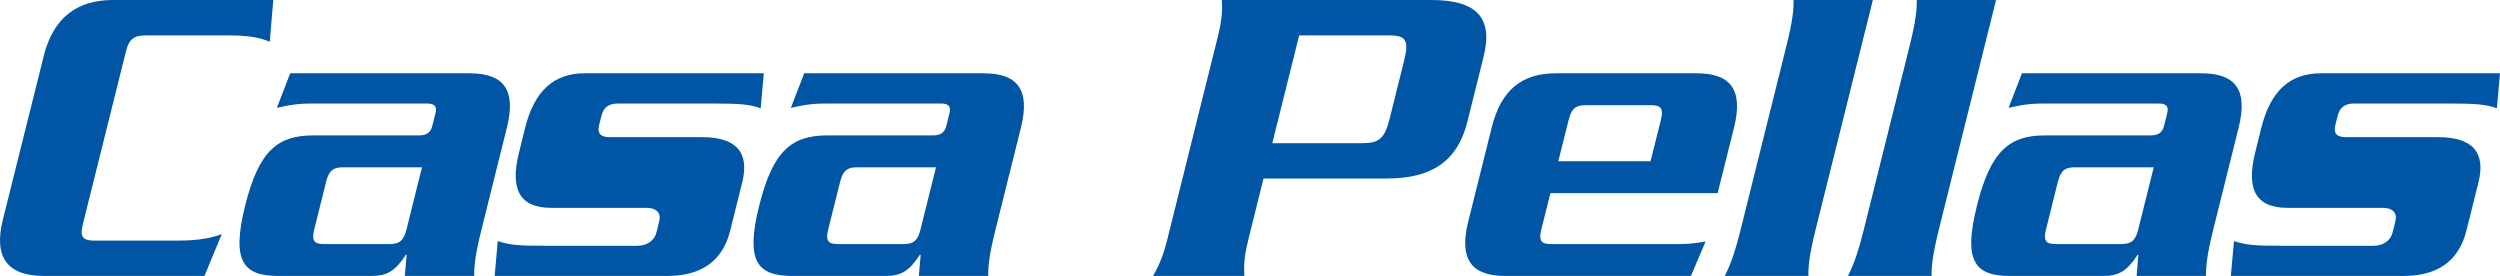 <svg xmlns="http://www.w3.org/2000/svg" width="400" height="44.152"><path d="M7.044 44.152c-5.716 0-8.122-2.826-6.594-8.966l6.543-26.21C8.52 2.834 12.33 0 18.053 0h25.674l-.57 6.694C41.306 5.8 38.52 5.66 36.584 5.66H23.27c-1.864 0-2.646.624-3.135 2.623l-6.882 27.593c-.502 2-.037 2.624 1.84 2.624h13.305c1.93 0 4.797-.14 7.083-1.042l-2.767 6.694H7.043zM54.822 26.77c-1.586 0-2.228.62-2.652 2.343L50.28 36.7c-.43 1.732-.098 2.347 1.487 2.347h10.62c1.586 0 2.225-.615 2.66-2.348l2.47-9.93H54.82zM77.01 36.84c-.96 3.867-1.173 5.798-1.132 7.312H64.766l.304-3.376h-.144c-1.688 2.62-3.058 3.376-5.467 3.376h-14.9c-5.655 0-7.558-2.34-5.337-11.242 2.218-8.898 5.283-11.246 10.945-11.246h16.9c1.104 0 1.83-.413 2.1-1.514l.518-2.074c.277-1.103-.24-1.513-1.34-1.513h-18.08c-2 0-3.262.07-5.965.69l2.133-5.526H75.14c5.51 0 7.463 2.696 5.96 8.697L77.01 36.84zM116.825 36.918c-1.196 4.82-4.562 7.234-10.08 7.234H79.147l.495-5.587c1.777.622 3.264.762 7.685.762h14.615c1.59 0 2.768-.827 3.093-2.143l.44-1.79c.332-1.31-.43-2.136-2.016-2.136H88.213c-4.968 0-6.673-2.83-5.176-8.833l.973-3.933c1.504-6 4.607-8.765 9.568-8.765h28.632l-.496 5.59c-1.78-.62-3.266-.754-7.674-.754H98.854c-1.445 0-2.286.618-2.614 1.93l-.383 1.524c-.324 1.305.21 1.924 1.658 1.924h14.765c5.515 0 7.675 2.413 6.475 7.25l-1.93 7.728zM137.06 26.77c-1.582 0-2.21.62-2.65 2.343l-1.894 7.586c-.434 1.732-.096 2.347 1.486 2.347h10.63c1.586 0 2.215-.615 2.652-2.348l2.474-9.93H137.06zm22.194 10.07c-.963 3.867-1.172 5.798-1.134 7.312h-11.106l.29-3.376h-.14c-1.684 2.62-3.047 3.376-5.467 3.376h-14.89c-5.663 0-7.56-2.34-5.335-11.242 2.207-8.898 5.276-11.246 10.934-11.246h16.9c1.098 0 1.83-.413 2.106-1.514l.513-2.074c.276-1.103-.243-1.513-1.343-1.513H132.51c-2.007 0-3.268.07-5.97.69l2.135-5.526h28.696c5.52 0 7.47 2.696 5.978 8.697l-4.094 16.415zM203.567 22.908h14.416c2.696 0 3.575-.755 4.384-4.005l2.283-9.17c.82-3.24.328-4.074-2.36-4.074h-14.42l-4.303 17.248zM199.76 38.22c-.5 2.002-.83 3.865-.653 5.932h-14.625c1.21-2.067 1.815-3.93 2.31-5.932l8.047-32.288c.495-1.992.826-3.858.65-5.932h33.524c7.172 0 9.93 2.754 8.37 9.042l-2.616 10.48c-1.575 6.284-5.707 9.04-12.876 9.04h-19.73l-2.402 9.658zM264.086 25.806l1.658-6.62c.427-1.725.095-2.354-1.49-2.354h-10.62c-1.596 0-2.218.63-2.652 2.355l-1.66 6.62h14.764zm-16.022 5.1l-1.45 5.793c-.433 1.732-.105 2.347 1.477 2.347h20.903c1.04 0 2.382-.137 3.902-.414l-2.344 5.52h-29.67c-5.518 0-7.458-2.694-5.965-8.698l3.752-15.03c1.486-6.002 4.78-8.698 10.306-8.698h22.484c5.522 0 7.47 2.696 5.983 8.697l-2.624 10.483h-26.752zM290.47 36.84c-.95 3.867-1.17 5.798-1.118 7.312h-13.39c.788-1.514 1.547-3.445 2.514-7.313l7.36-29.524C286.803 3.456 287 1.524 286.97 0h12.688l-9.19 36.84zM310.19 36.84c-.964 3.867-1.166 5.798-1.135 7.312H295.67c.786-1.514 1.548-3.445 2.515-7.313l7.364-29.524c.963-3.86 1.168-5.792 1.13-7.316h12.688l-9.18 36.84zM331.912 26.77c-1.59 0-2.228.62-2.66 2.343L327.36 36.7c-.437 1.732-.102 2.347 1.493 2.347h10.61c1.59 0 2.228-.615 2.66-2.348l2.476-9.93H331.91zm22.18 10.07c-.96 3.867-1.162 5.798-1.128 7.312h-11.102l.273-3.376h-.13c-1.687 2.62-3.05 3.376-5.467 3.376h-14.902c-5.658 0-7.558-2.34-5.327-11.242 2.217-8.898 5.28-11.246 10.937-11.246h16.905c1.096 0 1.82-.413 2.094-1.514l.52-2.074c.276-1.103-.243-1.513-1.343-1.513h-18.08c-1.996 0-3.26.07-5.963.69l2.13-5.526h28.702c5.526 0 7.473 2.696 5.97 8.697l-4.09 16.415zM394.622 36.918c-1.217 4.82-4.566 7.234-10.088 7.234h-27.6l.506-5.587c1.78.622 3.254.762 7.668.762h14.622c1.585 0 2.768-.827 3.09-2.143l.45-1.79c.325-1.31-.437-2.136-2.016-2.136h-15.237c-4.982 0-6.683-2.83-5.194-8.833l.978-3.933c1.5-6 4.6-8.765 9.575-8.765H400l-.5 5.59c-1.776-.62-3.255-.754-7.67-.754h-15.18c-1.444 0-2.292.618-2.616 1.93l-.38 1.524c-.328 1.305.21 1.924 1.65 1.924h14.763c5.532 0 7.685 2.413 6.485 7.25l-1.93 7.728z" fill="#0055a4"/></svg>